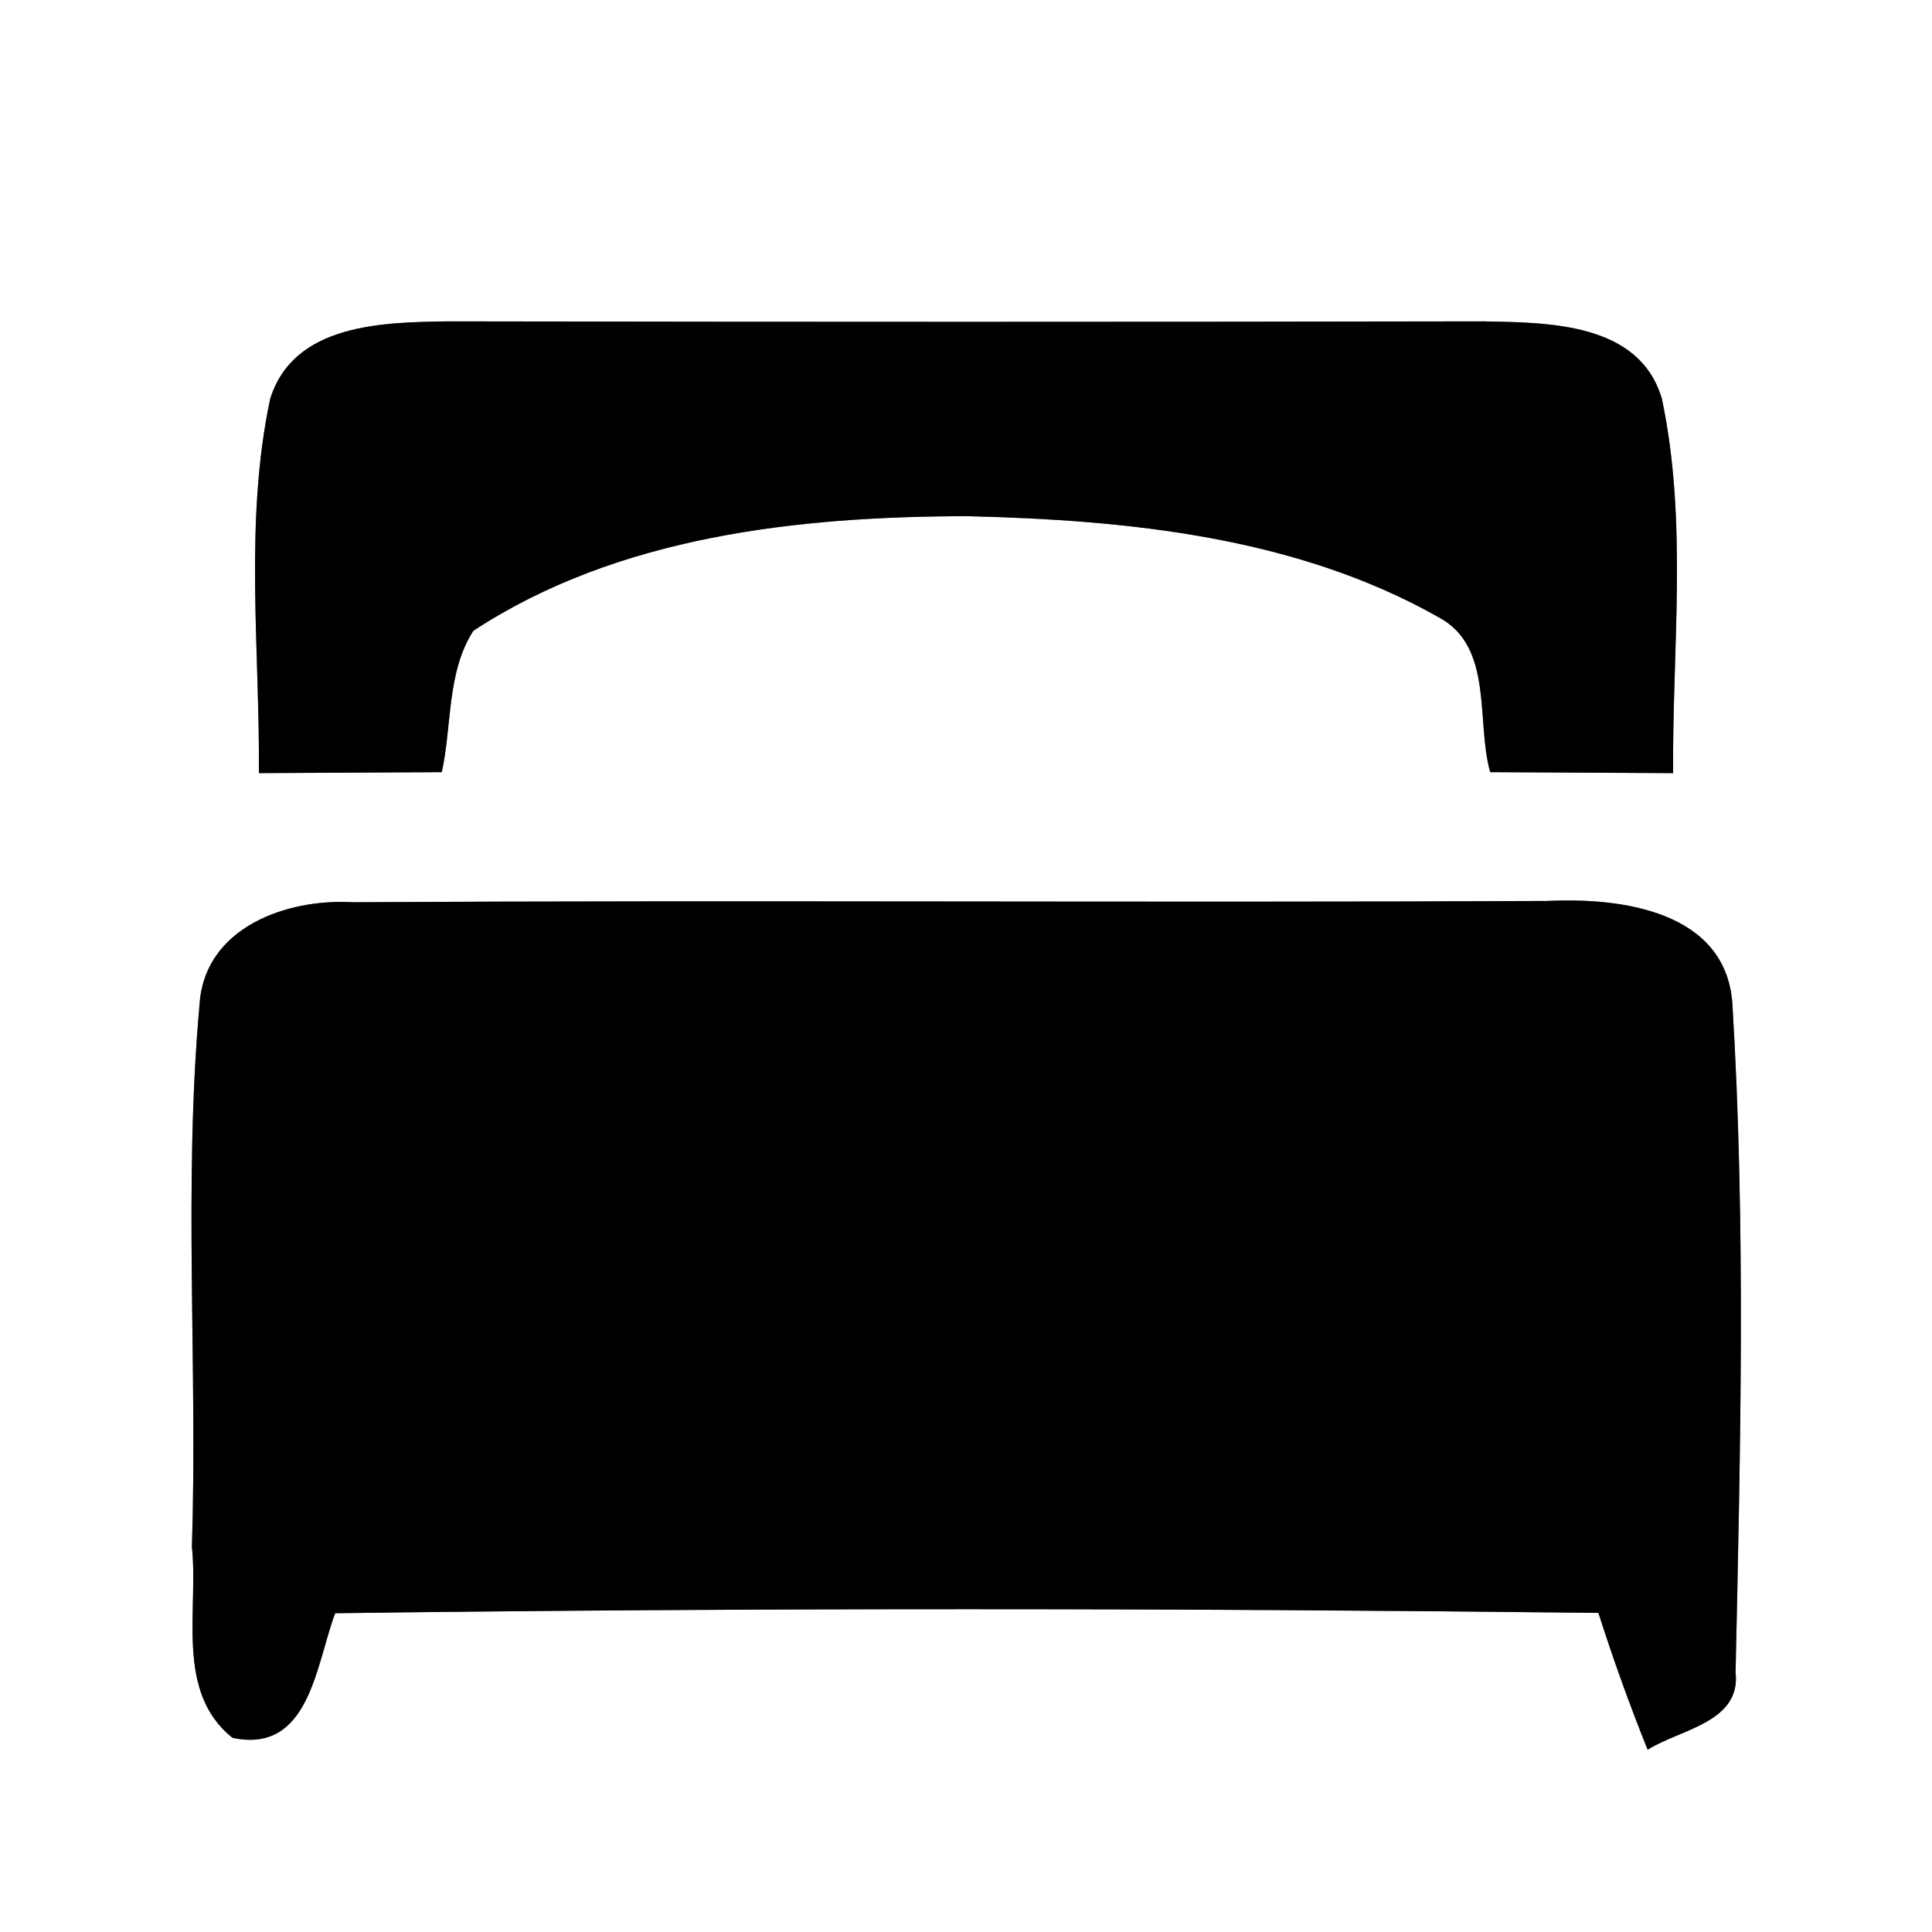 <?xml version="1.0" encoding="UTF-8" ?>
<!DOCTYPE svg PUBLIC "-//W3C//DTD SVG 1.1//EN" "http://www.w3.org/Graphics/SVG/1.1/DTD/svg11.dtd">
<svg width="60pt" height="60pt" viewBox="0 0 60 60" version="1.1" xmlns="http://www.w3.org/2000/svg">
<rect x="0" y="0" width="60" height="60" fill="#808080" stroke="none"/>
<g id="#ffffffff">
<path fill="#ffffff" opacity="1.00" d=" M 0.00 0.00 L 60.00 0.00 L 60.00 60.00 L 0.00 60.00 L 0.00 0.00 M 8.39 12.39 C 7.58 16.20 8.07 20.15 8.04 24.01 C 9.93 24.00 11.82 23.99 13.72 23.98 C 14.04 22.53 13.87 20.88 14.70 19.59 C 19.20 16.64 24.79 16.04 30.04 16.03 C 35.03 16.15 40.26 16.67 44.68 19.17 C 46.40 20.09 45.83 22.40 46.28 23.98 C 48.17 23.99 50.07 24.00 51.96 24.01 C 51.93 20.14 52.42 16.20 51.61 12.38 C 50.91 10.01 48.08 10.02 46.07 9.98 C 35.36 10.00 24.64 10.00 13.93 9.98 C 11.91 10.01 9.12 10.04 8.39 12.39 M 6.20 31.16 C 5.69 36.77 6.14 42.42 5.96 48.04 C 6.17 50.02 5.43 52.54 7.22 53.97 C 9.62 54.48 9.81 51.68 10.41 50.10 C 23.48 49.93 36.57 49.94 49.64 50.09 C 50.10 51.53 50.61 52.95 51.17 54.34 C 52.15 53.71 54.08 53.50 53.90 51.93 C 54.05 45.02 54.22 38.06 53.80 31.16 C 53.59 28.29 50.34 27.87 48.07 27.98 C 35.69 28.04 23.32 27.95 10.95 28.02 C 8.91 27.90 6.37 28.80 6.20 31.16 Z" />
</g>
<g id="#000000ff">
<path fill="#000000" opacity="1.00" d=" M 8.39 12.39 C 9.12 10.04 11.91 10.01 13.93 9.98 C 24.64 10.00 35.36 10.00 46.07 9.98 C 48.08 10.02 50.91 10.01 51.61 12.38 C 52.42 16.20 51.93 20.14 51.96 24.01 C 50.07 24.00 48.17 23.99 46.28 23.98 C 45.83 22.40 46.40 20.09 44.68 19.17 C 40.26 16.67 35.03 16.15 30.04 16.03 C 24.79 16.04 19.20 16.64 14.70 19.59 C 13.87 20.88 14.04 22.53 13.72 23.98 C 11.82 23.99 9.93 24.00 8.04 24.01 C 8.07 20.15 7.58 16.20 8.39 12.39 Z" />
<path fill="#000000" opacity="1.00" d=" M 6.20 31.16 C 6.37 28.80 8.91 27.90 10.95 28.02 C 23.32 27.95 35.69 28.04 48.07 27.98 C 50.34 27.87 53.59 28.29 53.80 31.16 C 54.22 38.06 54.05 45.02 53.90 51.93 C 54.08 53.50 52.15 53.71 51.17 54.34 C 50.61 52.95 50.10 51.53 49.64 50.09 C 36.57 49.94 23.48 49.93 10.41 50.10 C 9.81 51.68 9.62 54.48 7.22 53.97 C 5.43 52.54 6.17 50.02 5.96 48.04 C 6.14 42.42 5.69 36.77 6.20 31.16 Z" />
</g>
</svg>
